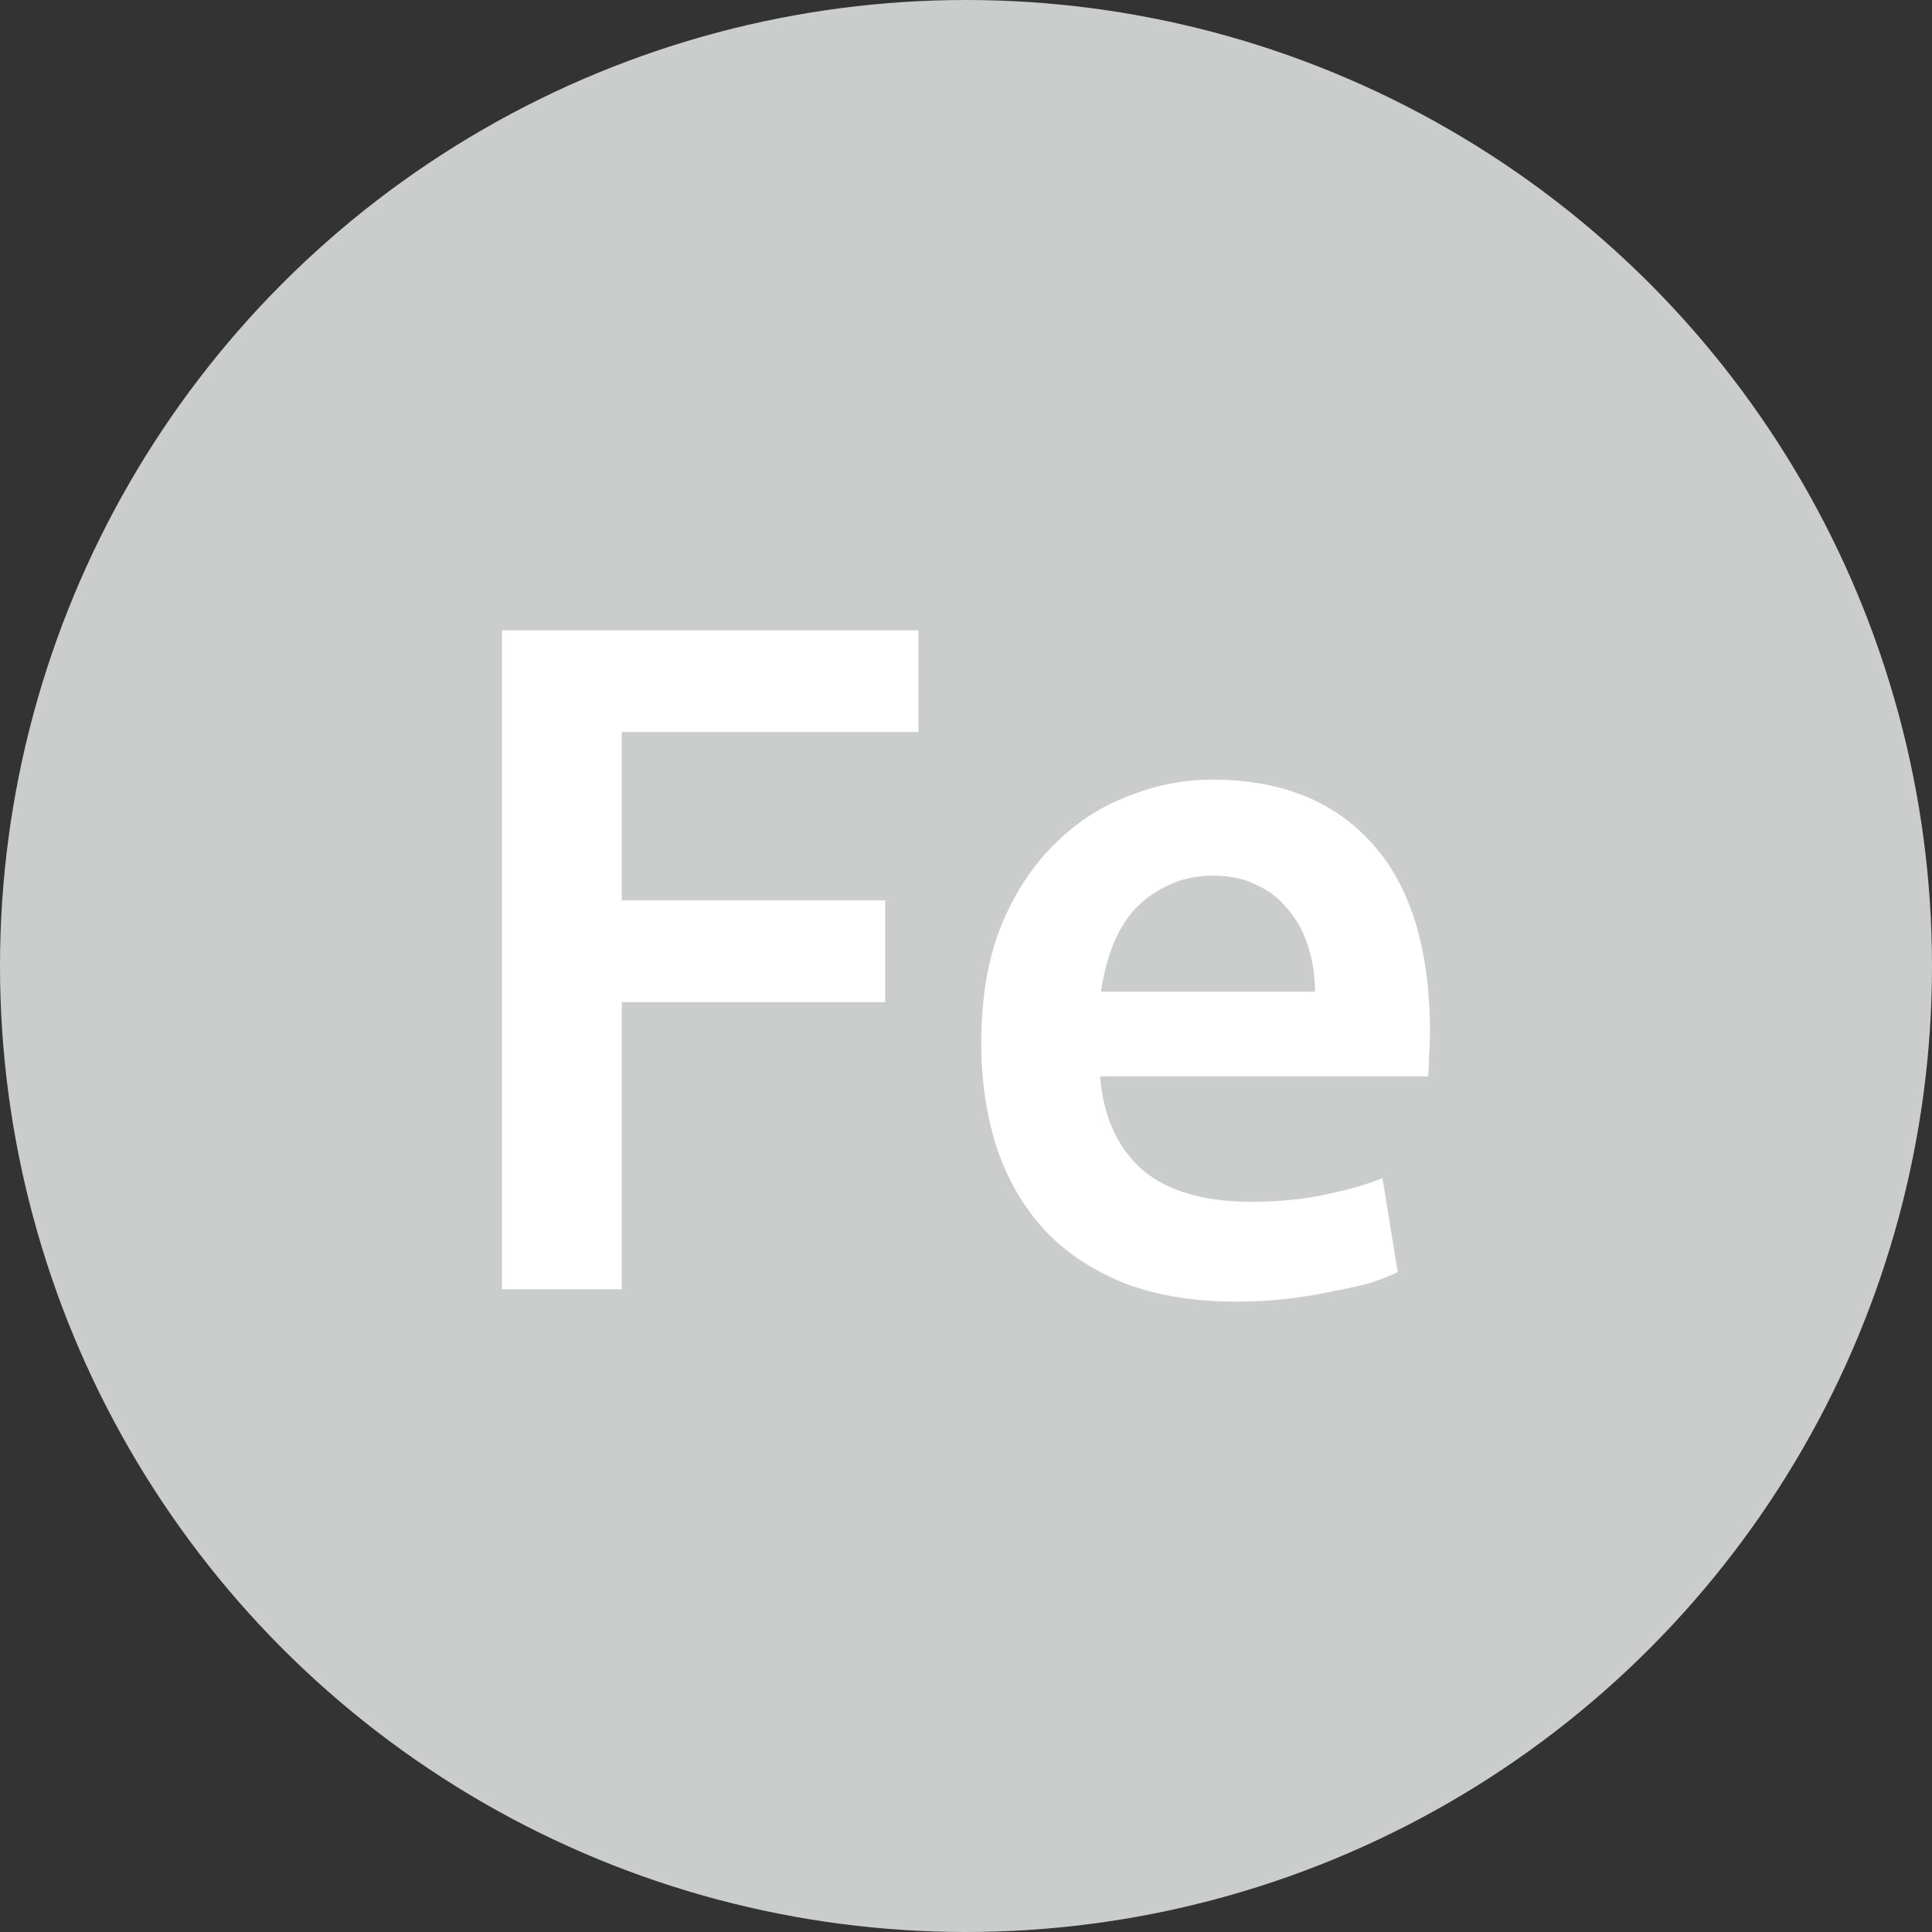 <?xml version="1.0" encoding="UTF-8" standalone="no"?>
<!-- Created with Inkscape (http://www.inkscape.org/) -->

<svg
   xmlns:dc="http://purl.org/dc/elements/1.1/"
   xmlns:cc="http://creativecommons.org/ns#"
   xmlns:rdf="http://www.w3.org/1999/02/22-rdf-syntax-ns#"
   xmlns:svg="http://www.w3.org/2000/svg"
   xmlns="http://www.w3.org/2000/svg"
   xmlns:sodipodi="http://sodipodi.sourceforge.net/DTD/sodipodi-0.dtd"
   xmlns:inkscape="http://www.inkscape.org/namespaces/inkscape"
   height="143.369mm"
   width="143.369mm"
   viewBox="0 0 508 508"
   id="svg2"
   version="1.1"
   inkscape:version="0.91 r13725"
   sodipodi:docname="resource-template.svg">
  <rect x="0" y="0" width="508" height="508" fill="#333333" stroke="none"/>
  <defs
     id="defs8" />
  <sodipodi:namedview
     pagecolor="#ffffff"
     bordercolor="#666666"
     borderopacity="1"
     objecttolerance="10"
     gridtolerance="10"
     guidetolerance="10"
     inkscape:pageopacity="0"
     inkscape:pageshadow="2"
     inkscape:window-width="1920"
     inkscape:window-height="1056"
     id="namedview6"
     showgrid="false"
     fit-margin-top="0"
     fit-margin-left="0"
     fit-margin-right="0"
     fit-margin-bottom="0"
     inkscape:zoom="0.89702955"
     inkscape:cx="188.71084"
     inkscape:cy="181.94858"
     inkscape:window-x="0"
     inkscape:window-y="24"
     inkscape:window-maximized="1"
     inkscape:current-layer="svg2" />
  <circle
     style="fill:#cbcdcd;fill-opacity:1"
     cx="254"
     cy="254"
     r="254"
     id="circle3141" />
  <g
     id="g3151" />
  <g
     id="g3153" />
  <g
     id="g3155" />
  <g
     id="g3157" />
  <g
     id="g3159" />
  <g
     id="g3161" />
  <g
     id="g3163" />
  <g
     id="g3165" />
  <g
     id="g3167" />
  <g
     id="g3169" />
  <g
     id="g3171" />
  <g
     id="g3173" />
  <g
     id="g3175" />
  <g
     id="g3177" />
  <g
     id="g3179" />
  <g
     style="font-style:normal;font-variant:normal;font-weight:normal;font-stretch:normal;font-size:40px;line-height:125%;font-family:Ubuntu;-inkscape-font-specification:Ubuntu;letter-spacing:0px;word-spacing:0px;fill:#000000;fill-opacity:1;stroke:none;stroke-width:1px;stroke-linecap:butt;stroke-linejoin:miter;stroke-opacity:1"
     id="text3229">
    <path
       sodipodi:type="inkscape:offset"
       inkscape:radius="0"
       inkscape:original="M 131.99219 165.75 L 131.99219 339 L 163.49219 339 L 163.49219 263.5 L 232.74219 263.5 L 232.74219 236.75 L 163.49219 236.75 L 163.49219 192.5 L 241.49219 192.5 L 241.49219 165.75 L 131.99219 165.75 z M 318.75781 205 C 311.09115 205 303.59115 206.5 296.25781 209.5 C 288.92448 212.33333 282.42448 216.66667 276.75781 222.5 C 271.09115 228.16667 266.50781 235.33333 263.00781 244 C 259.67448 252.66667 258.00781 262.75 258.00781 274.25 C 258.00781 284.08333 259.34115 293.16667 262.00781 301.5 C 264.67448 309.66667 268.75781 316.83333 274.25781 323 C 279.75781 329 286.75781 333.75 295.25781 337.25 C 303.75781 340.58333 313.75781 342.25 325.25781 342.25 C 329.75781 342.25 334.17448 342 338.50781 341.5 C 342.84115 341 346.84115 340.33333 350.50781 339.5 C 354.34115 338.83333 357.67448 338.08333 360.50781 337.25 C 363.50781 336.25 365.84115 335.33333 367.50781 334.5 L 363.50781 309.75 C 360.00781 311.25 355.17448 312.66667 349.00781 314 C 343.00781 315.33333 336.34115 316 329.00781 316 C 316.50781 316 306.92448 313.16667 300.25781 307.5 C 293.75781 301.66667 290.09115 293.5 289.25781 283 L 375.50781 283 C 375.67448 281.33333 375.75781 279.5 375.75781 277.5 C 375.92448 275.33333 376.00781 273.41667 376.00781 271.75 C 376.00781 249.58333 370.92448 232.91667 360.75781 221.75 C 350.75781 210.58333 336.75781 205 318.75781 205 z M 319.00781 230.25 C 323.50781 230.25 327.34115 231.08333 330.50781 232.75 C 333.84115 234.25 336.59115 236.41667 338.75781 239.25 C 341.09115 241.91667 342.84115 245.16667 344.00781 249 C 345.17448 252.66667 345.75781 256.58333 345.75781 260.75 L 289.50781 260.75 C 290.00781 256.91667 290.92448 253.16667 292.25781 249.5 C 293.59115 245.83333 295.42448 242.58333 297.75781 239.75 C 300.25781 236.91667 303.25781 234.66667 306.75781 233 C 310.25781 231.16667 314.34115 230.25 319.00781 230.25 z "
       style="font-style:normal;font-variant:normal;font-weight:500;font-stretch:normal;font-size:250px;font-family:Ubuntu;-inkscape-font-specification:'Ubuntu Medium';fill:#ffffff"
       id="path3382"
       d="m 131.992,165.75 0,173.25 31.5,0 0,-75.5 69.25,0 0,-26.75 -69.25,0 0,-44.25 78,0 0,-26.75 -109.5,0 z M 318.758,205 c -7.667,0 -15.167,1.5 -22.5,4.5 -7.333,2.833 -13.833,7.167 -19.5,13 -5.667,5.667 -10.25,12.833 -13.75,21.5 -3.333,8.667 -5,18.75 -5,30.25 0,9.833 1.333,18.917 4,27.25 2.667,8.167 6.75,15.333 12.25,21.5 5.5,6 12.5,10.75 21,14.25 8.5,3.333 18.5,5 30,5 4.5,0 8.917,-0.25 13.25,-0.75 4.333,-0.5 8.333,-1.167 12,-2 3.833,-0.667 7.167,-1.417 10,-2.25 3,-1 5.333,-1.917 7,-2.75 l -4,-24.75 c -3.5,1.5 -8.333,2.917 -14.5,4.25 -6,1.333 -12.667,2 -20,2 -12.5,0 -22.083,-2.833 -28.75,-8.5 -6.5,-5.833 -10.167,-14 -11,-24.5 l 86.25,0 c 0.167,-1.667 0.25,-3.5 0.25,-5.5 0.167,-2.167 0.25,-4.083 0.25,-5.75 0,-22.167 -5.083,-38.833 -15.25,-50 -10,-11.167 -24,-16.75 -42,-16.75 z m 0.25,25.25 c 4.5,0 8.333,0.833 11.5,2.5 3.333,1.5 6.083,3.667 8.25,6.5 2.333,2.667 4.083,5.917 5.25,9.75 1.167,3.667 1.75,7.583 1.75,11.75 l -56.25,0 c 0.5,-3.833 1.417,-7.583 2.75,-11.25 1.333,-3.667 3.167,-6.917 5.5,-9.75 2.5,-2.833 5.5,-5.083 9,-6.75 3.5,-1.833 7.583,-2.75 12.25,-2.75 z" />
  </g>
</svg>
